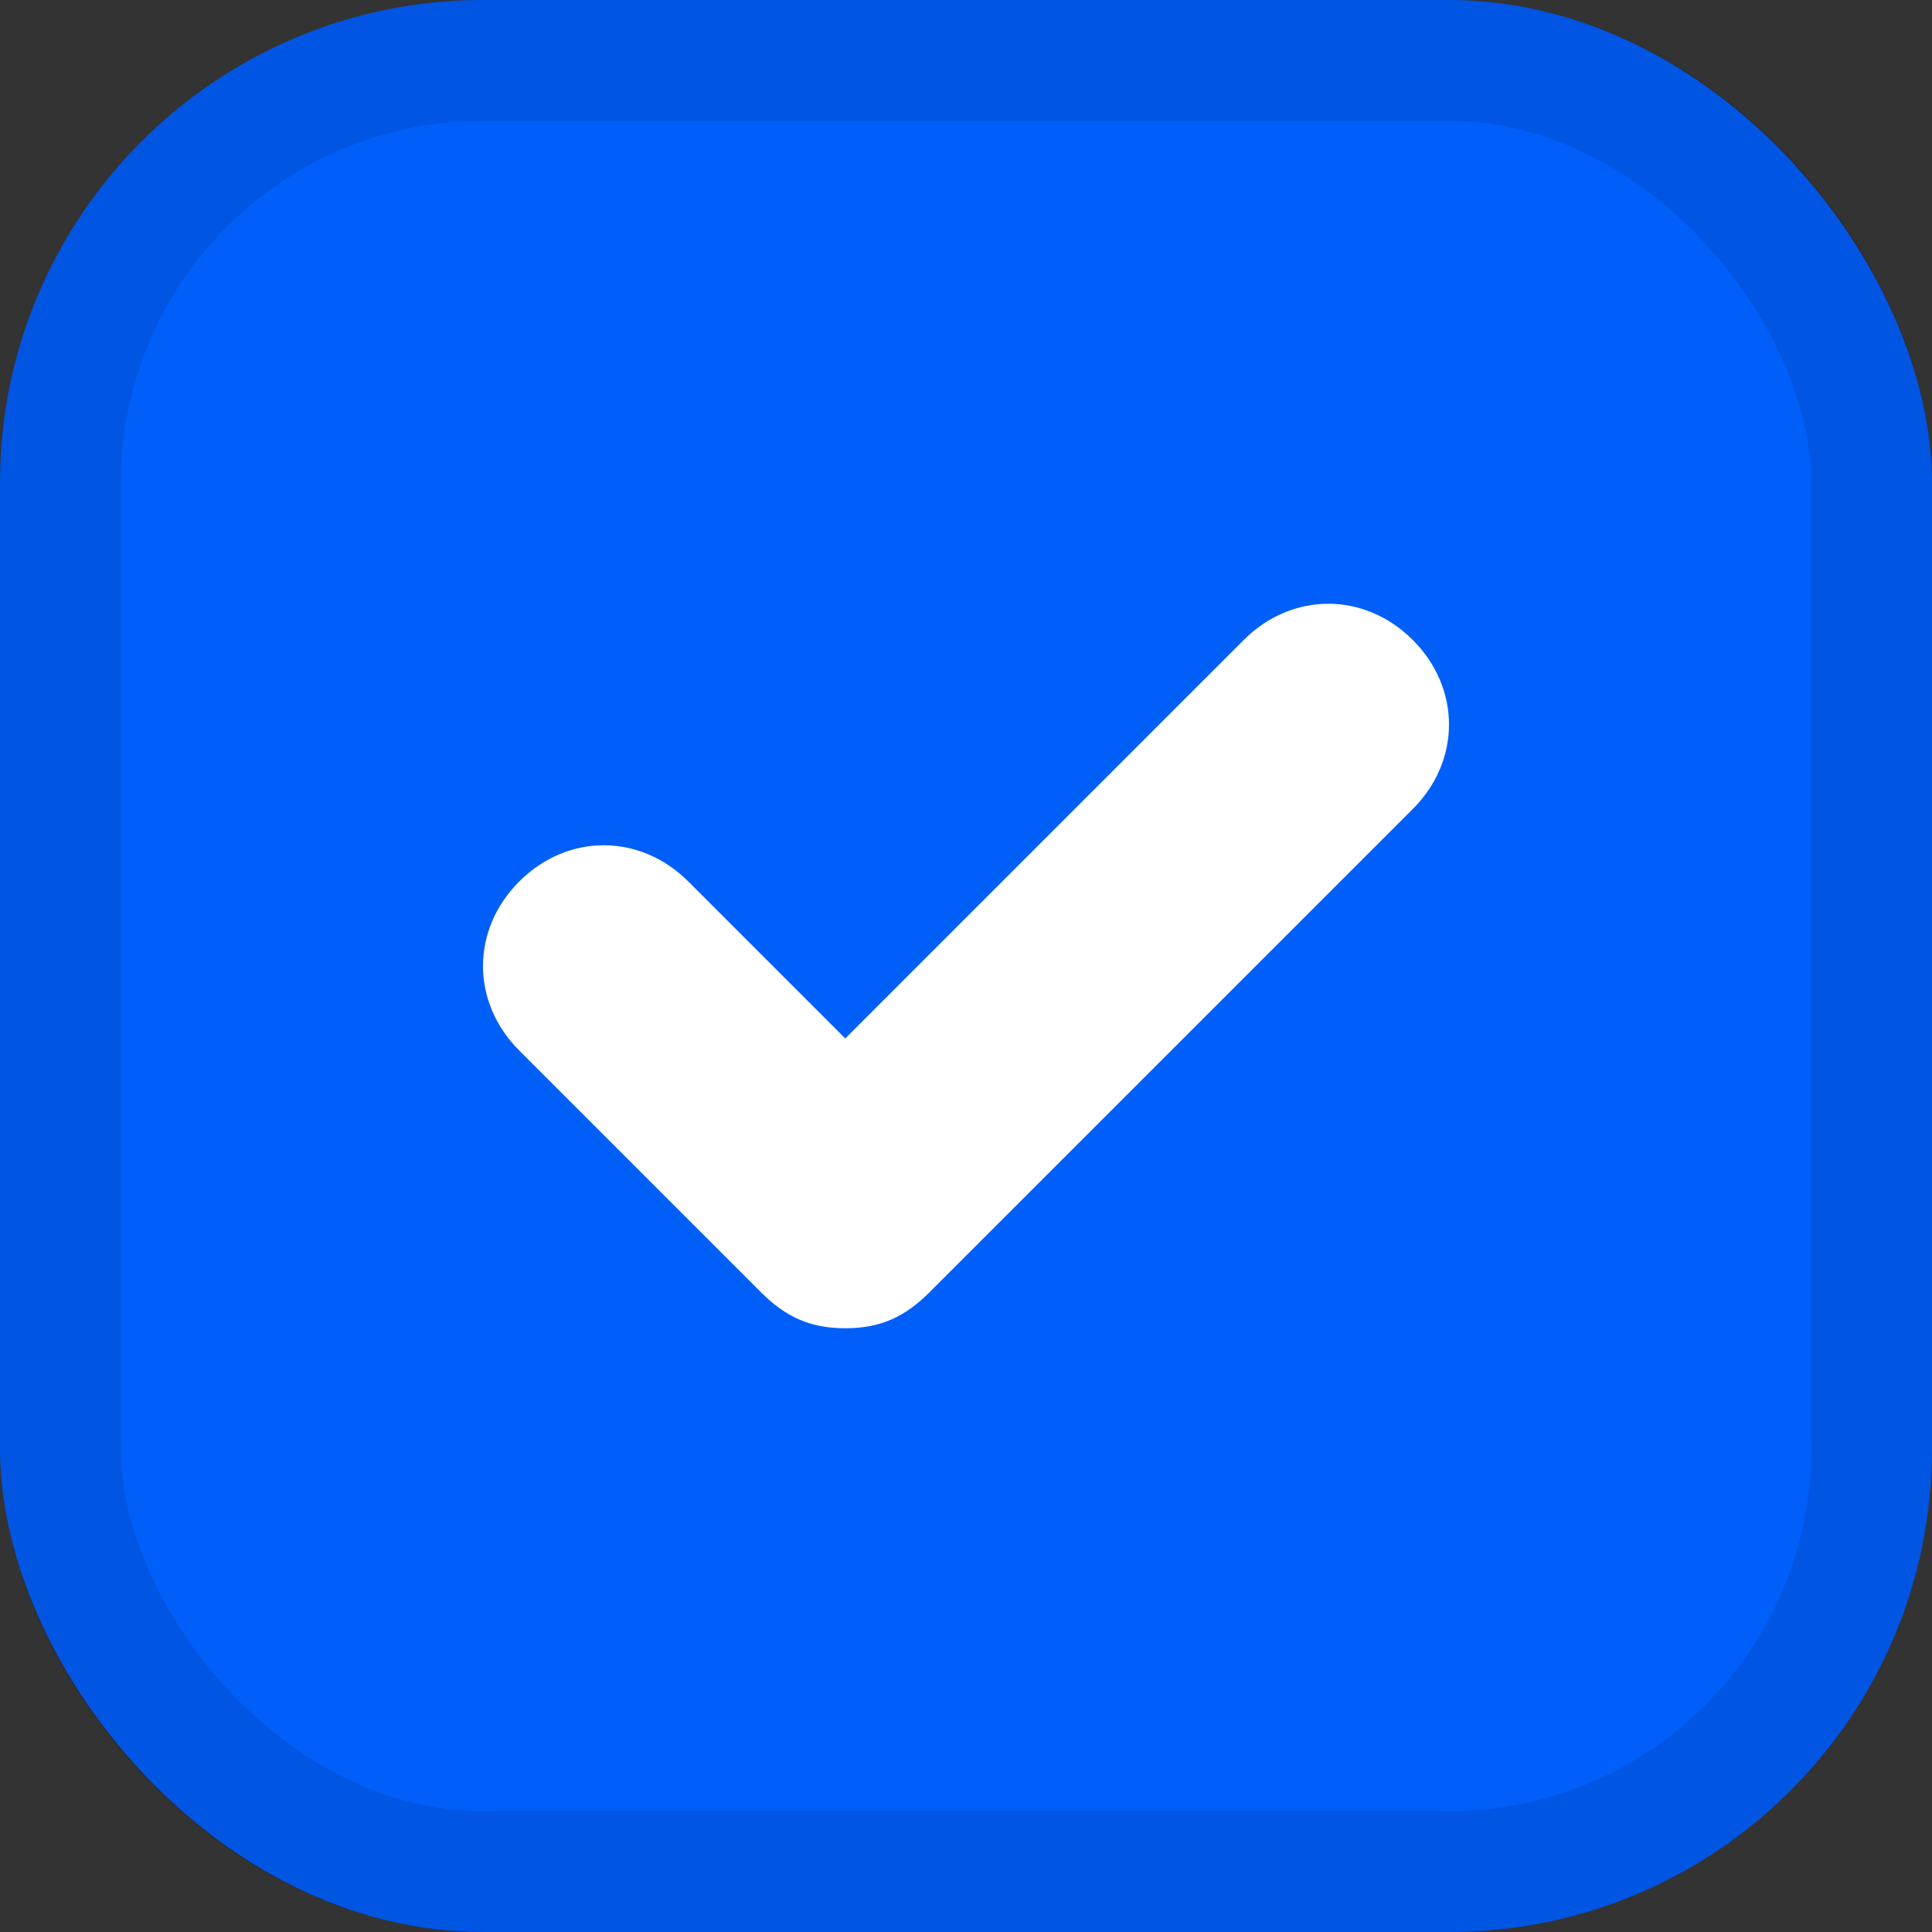<svg width="16" height="16" viewBox="0 0 16 16" fill="none" xmlns="http://www.w3.org/2000/svg">
<rect x="0" y="0" width="16" height="16" fill="#333333" stroke="none"/>
<rect width="16" height="16" rx="4" fill="#005FF9"/>
<rect x="0.5" y="0.5" width="15" height="15" rx="3.5" stroke="#00103D" stroke-opacity="0.12"/>
<path fill-rule="evenodd" clip-rule="evenodd" d="M11.7 5.3C11.3 4.9 10.7 4.9 10.3 5.3L7 8.6L5.7 7.3C5.3 6.9 4.7 6.9 4.3 7.3C3.9 7.7 3.9 8.3 4.3 8.7L6.3 10.7C6.5 10.9 6.7 11 7 11C7.3 11 7.5 10.9 7.7 10.7L11.7 6.7C12.1 6.3 12.1 5.7 11.7 5.3Z" fill="white"/>
</svg>
